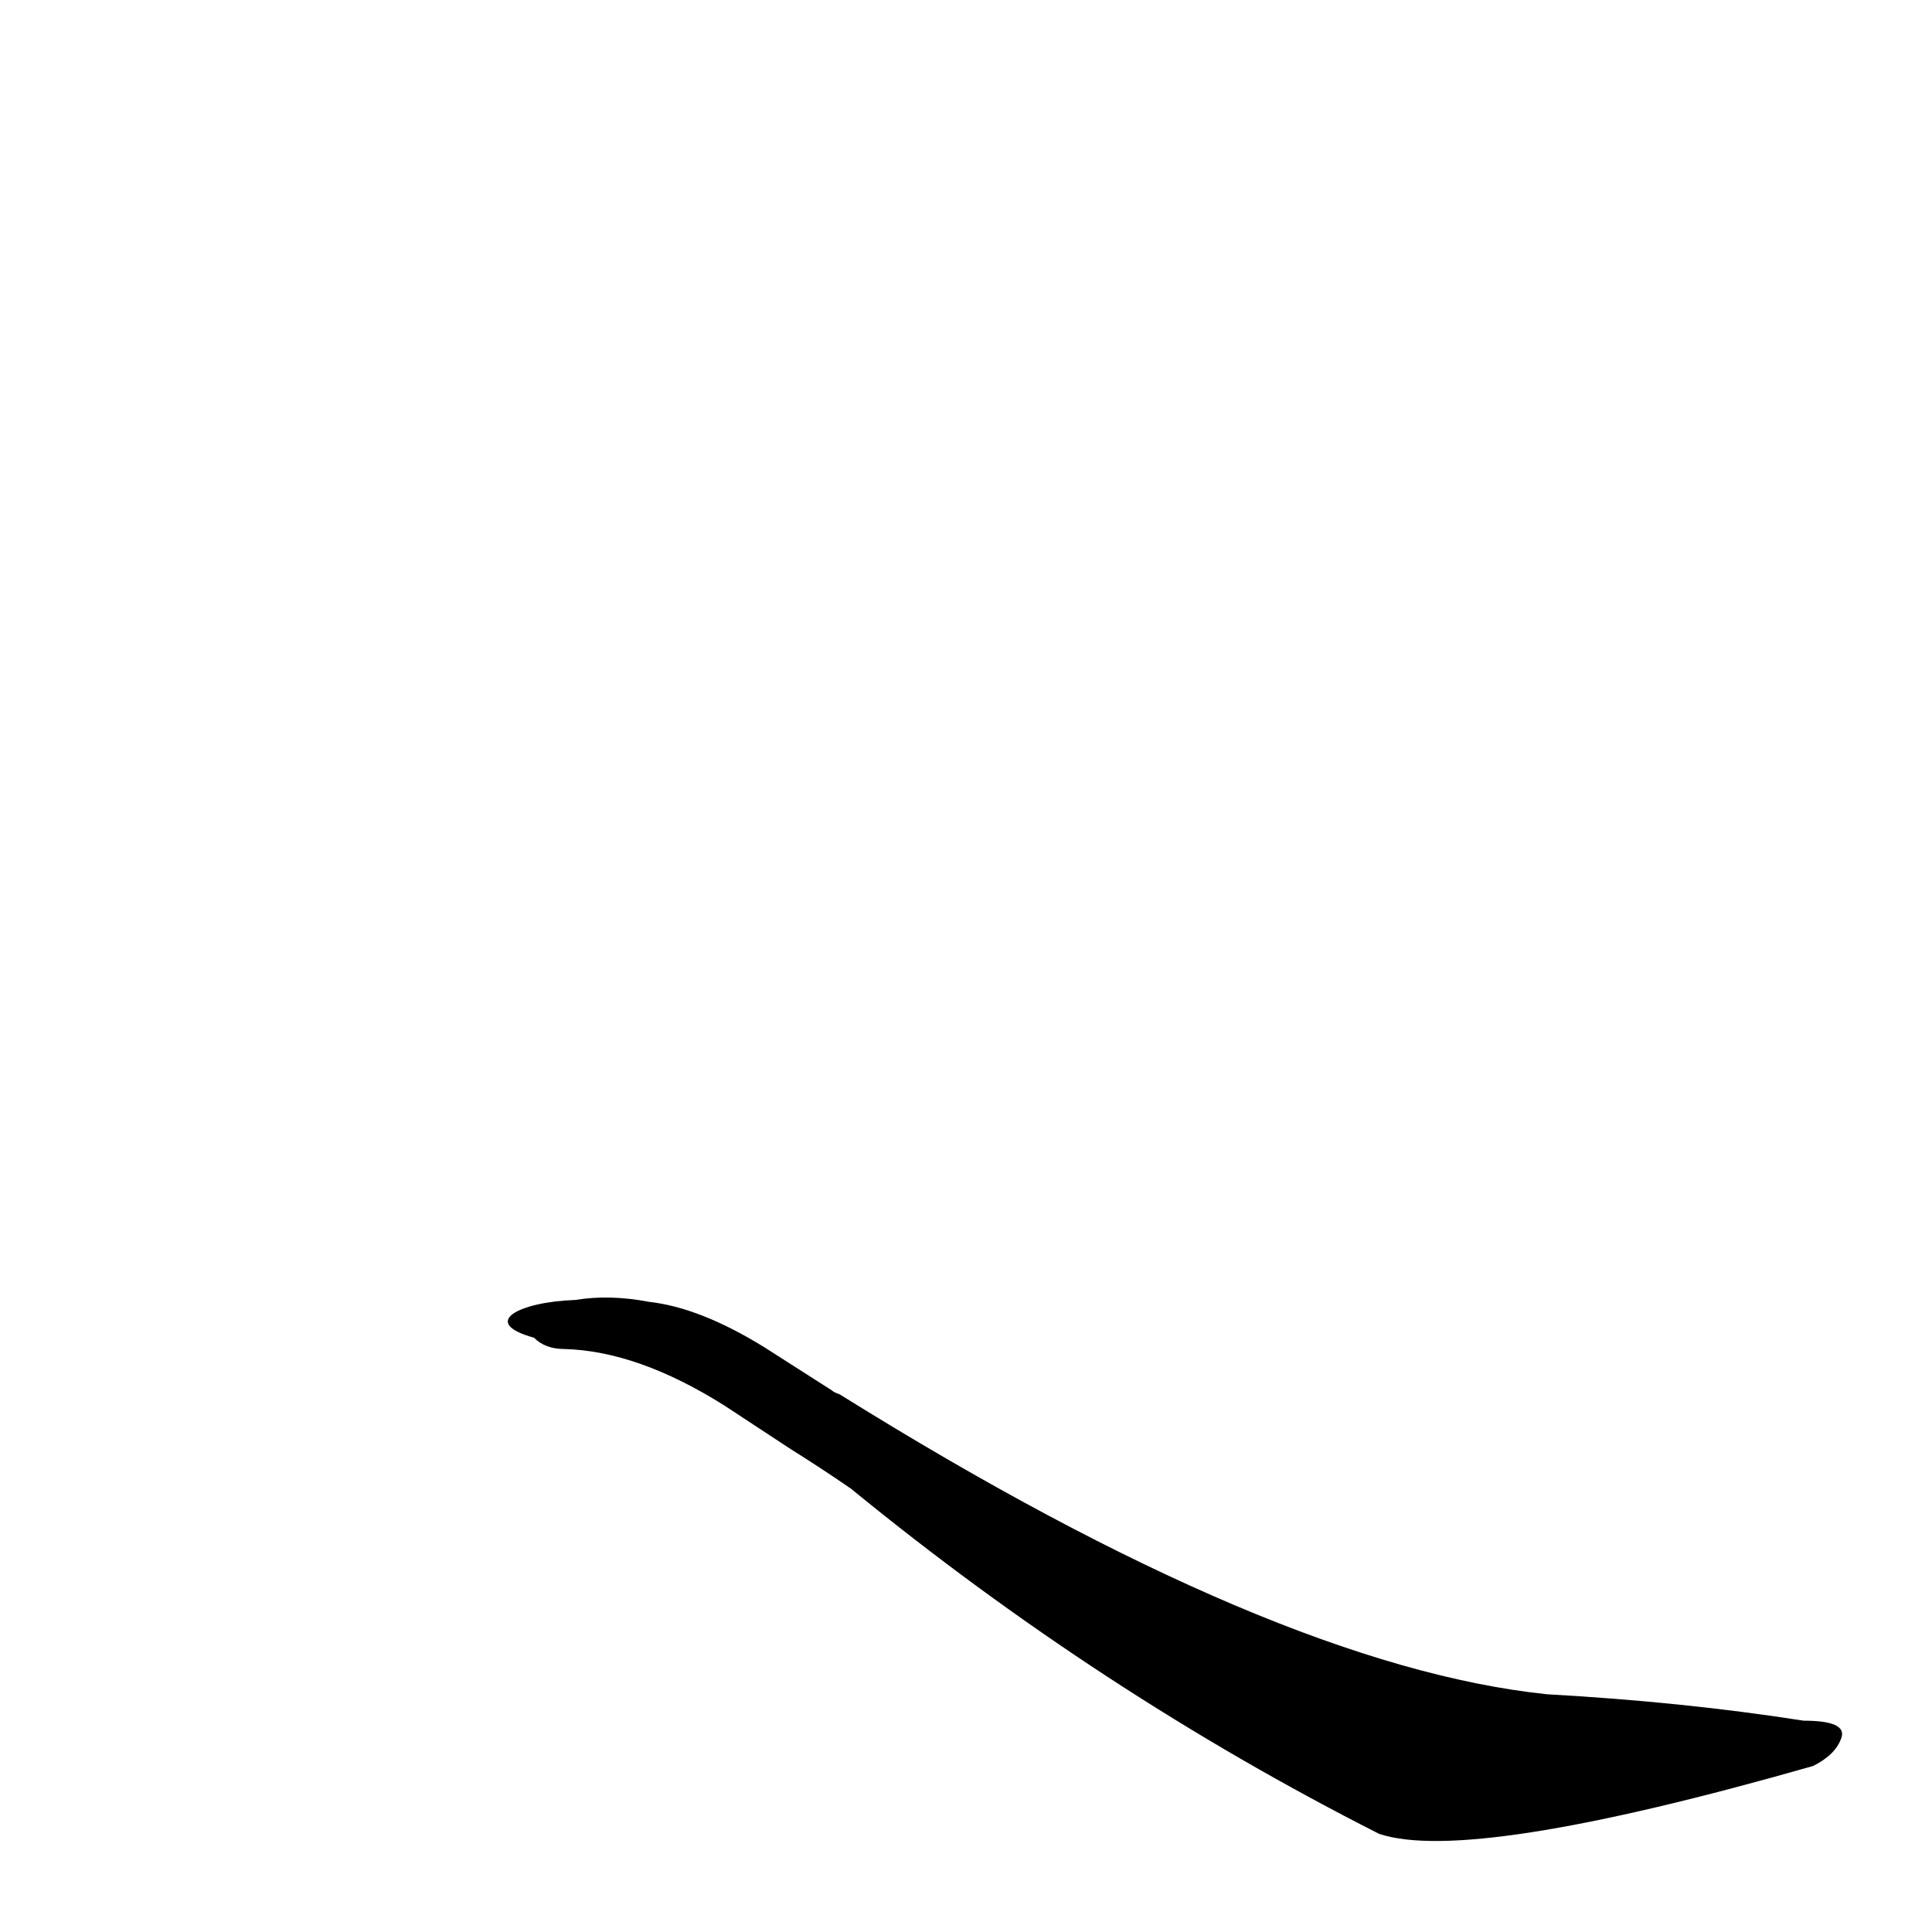 <?xml version='1.0' encoding='utf-8'?>
<svg xmlns="http://www.w3.org/2000/svg" version="1.1" viewBox="0 0 1024 1024"><g transform="scale(1, -1) translate(0, -900)"><path d="M 419 132 Q 435 122 451 111 Q 583 3 731 -72 Q 779 -88 961 -36 Q 973 -30 976 -21 Q 979 -12 956 -12 Q 892 -2 820 2 Q 676 17 445 161 Q 442 162 441 163 L 405 186 Q 371 207 344 210 Q 323 214 305 211 C 275 210 254 199 283 191 Q 289 185 299 185 Q 338 184 384 155 L 419 132 Z" fill="black" /></g></svg>